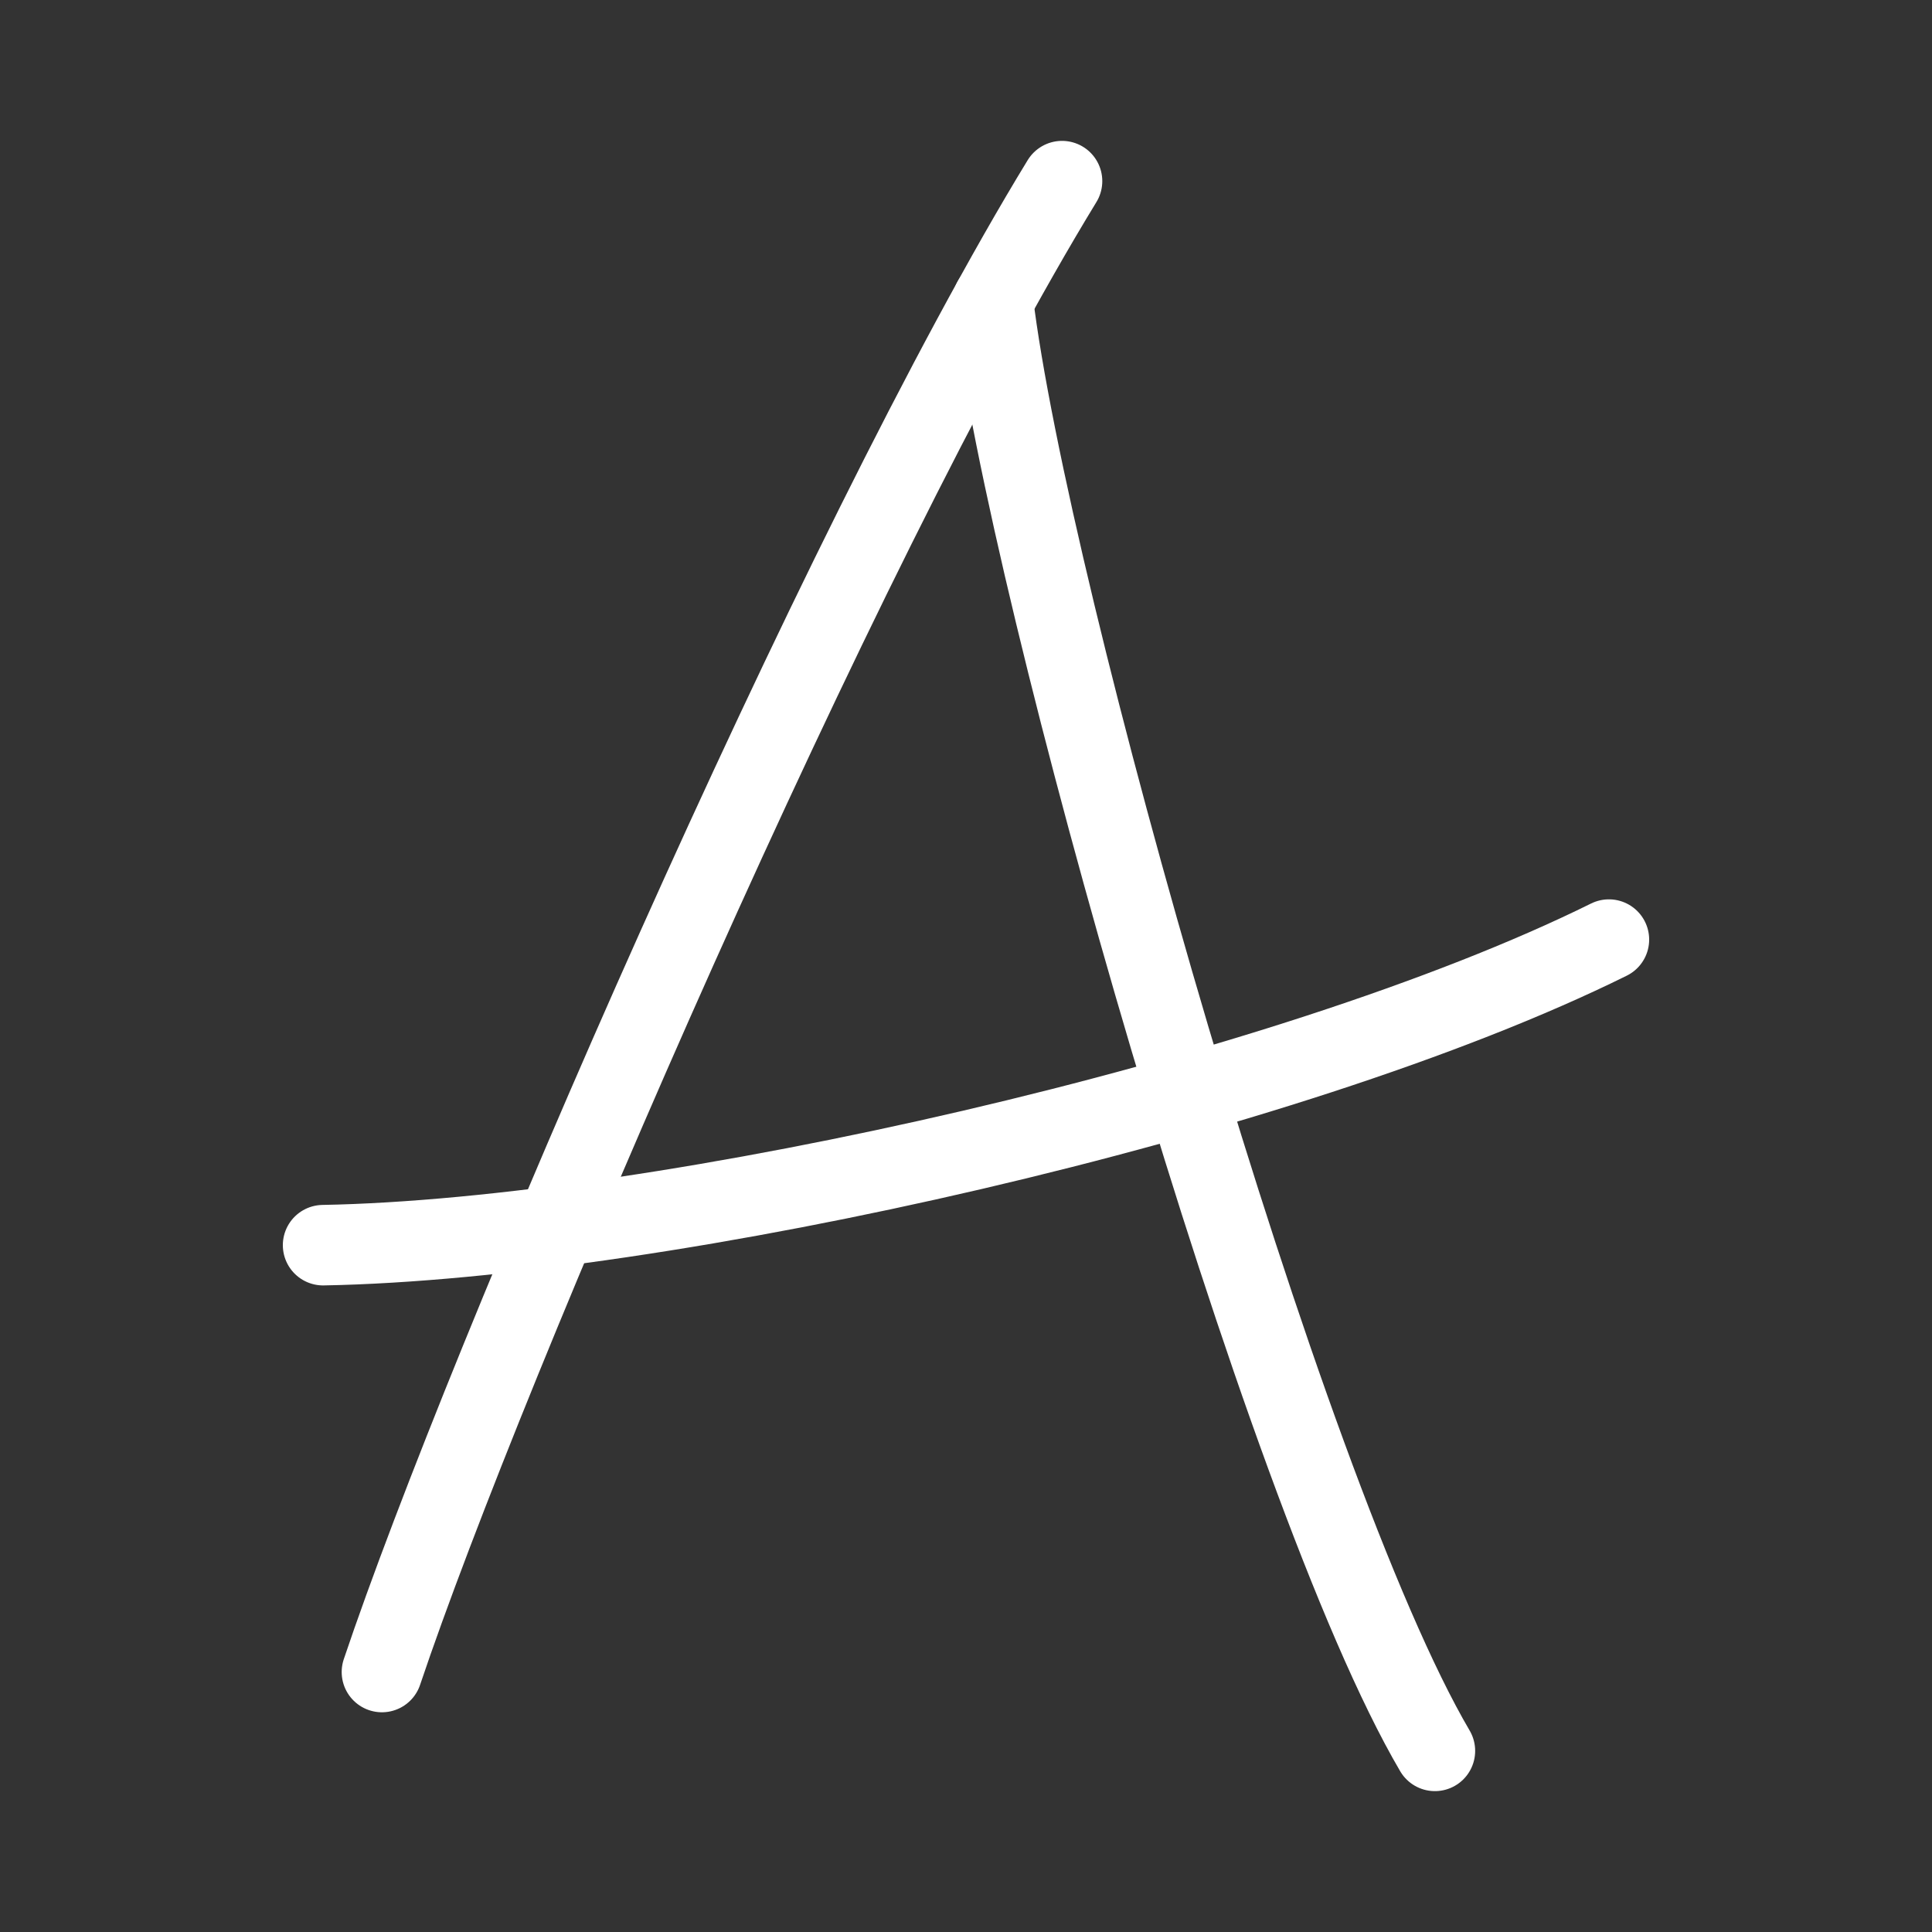 <?xml version="1.0" encoding="UTF-8"?><svg id="b" xmlns="http://www.w3.org/2000/svg" viewBox="0 0 48 48"><rect x="0" y="0" width="48" height="48" fill="#333333" stroke="none"/><defs><style>.c{stroke-width:2px;fill:none;stroke:#fff;stroke-linecap:round;stroke-linejoin:round;}</style></defs><path class="c" d="m9.489,41.541c2.582-7.683,11.317-27.902,16.897-37.041"/><path class="c" d="m35.65,43.5c-3.801-6.47-10.11-28.766-10.982-36.026"/><path class="c" d="m8.027,30.936c8.411-.151,23.939-3.629,31.946-7.592"/></svg>